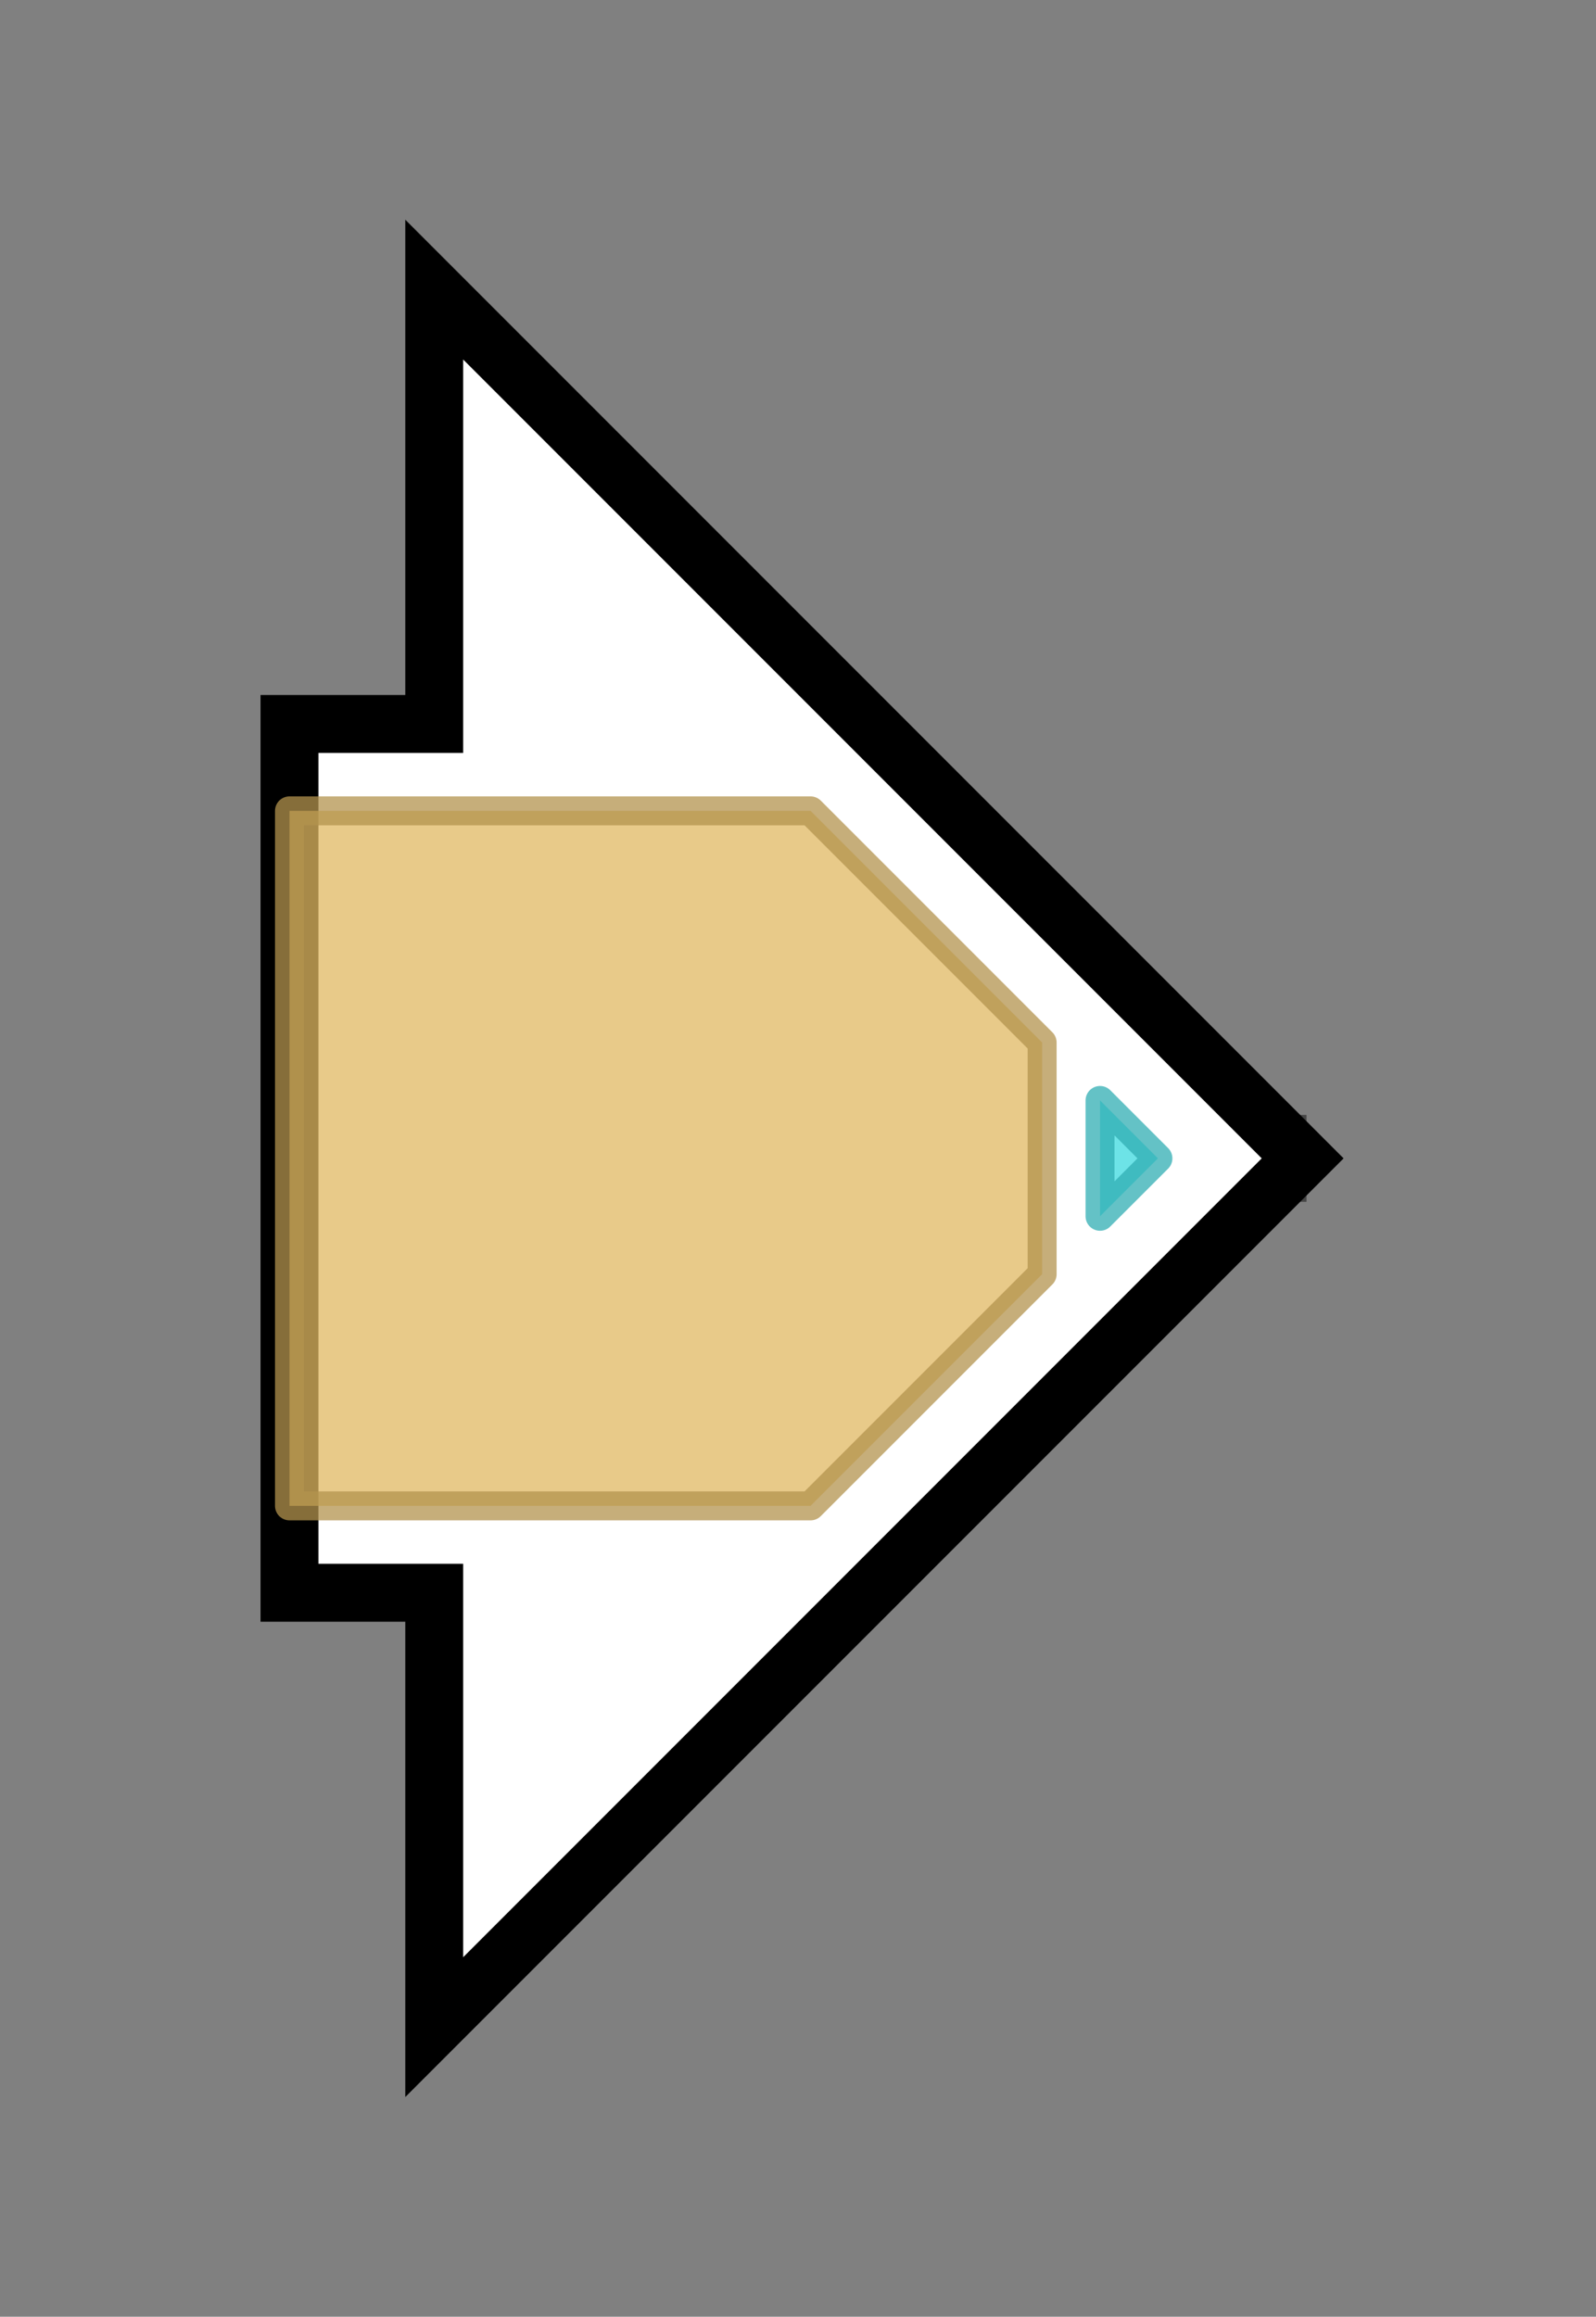 <svg version="1.1" baseProfile="full" xmlns="http://www.w3.org/2000/svg" width="55.133" height="80">
	<rect width="100%" height="100%" fill="#808080" stroke="none"/>
	<g>
		<line x1="10" y1="40.0" x2="45.133" y2="40.0" style="stroke:rgb(70,70,70); stroke-width:3 "/>
		<g>
			<title> (ctg1621_1)</title>
			<polygon class=" (ctg1621_1)" points="10,25 15,25 15,10 45,40 15,70 15,55 10,55" fill="rgb(255,255,255)" fill-opacity="1.0" stroke="rgb(0,0,0)" stroke-width="2"  />
			<g>
				<title>Condensation (PF00668)
"Condensation domain"</title>
				<polygon class="PF00668" points="10,28 28,28 36,36 36,44 28,52 10,52" stroke-linejoin="round" width="26" height="24" fill="rgb(224,184,98)" stroke="rgb(179,147,78)" stroke-width="1" opacity="0.75" />
			</g>
			<g>
				<title>AMP-binding (PF00501)
"AMP-binding enzyme"</title>
				<polygon class="PF00501" points="38,38 40,40 38,42" stroke-linejoin="round" width="6" height="24" fill="rgb(60,217,223)" stroke="rgb(48,173,178)" stroke-width="1" opacity="0.75" />
			</g>
		</g>
	</g>
</svg>
